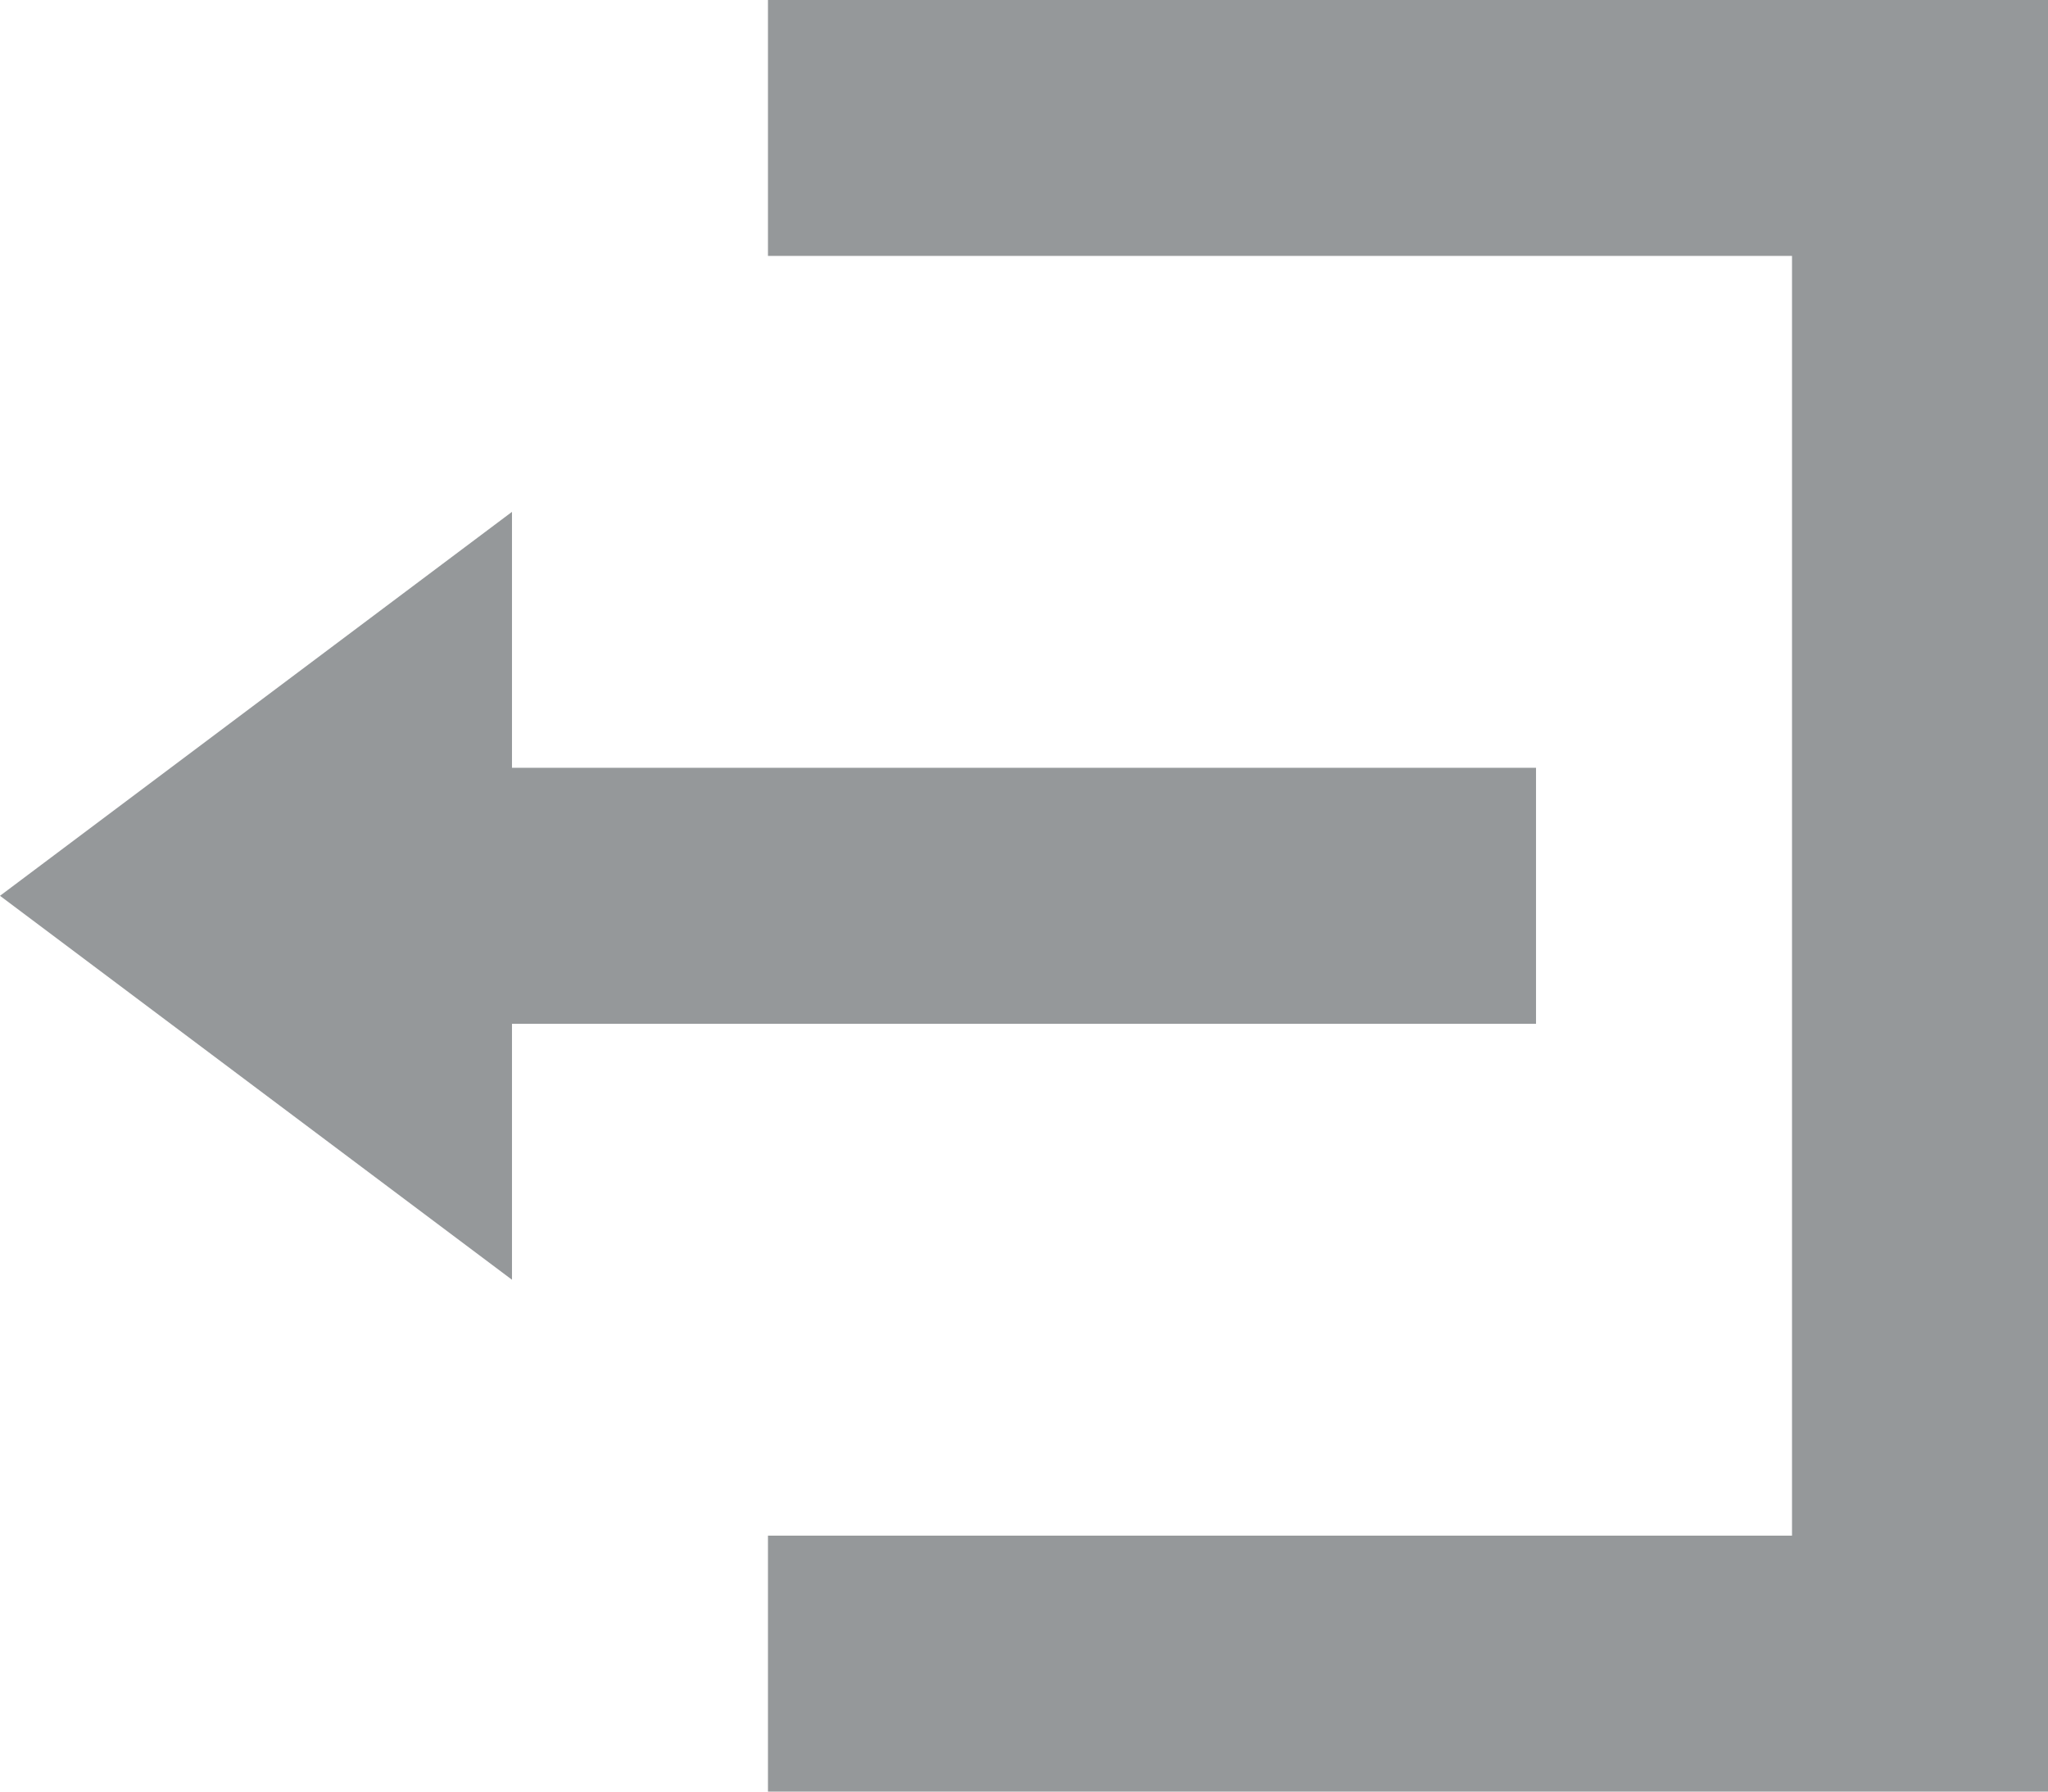 <svg xmlns="http://www.w3.org/2000/svg" width="22.857" height="20" viewBox="0 0 22.857 20">
  <path id="Icon_open-account-logout" data-name="Icon open-account-logout" d="M8.571,0V2.857H20V17.143H8.571V20H22.857V0ZM5.714,5.714,0,10l5.714,4.286V11.429H17.143V8.571H5.714Z" fill="#95989a"/>
</svg>
